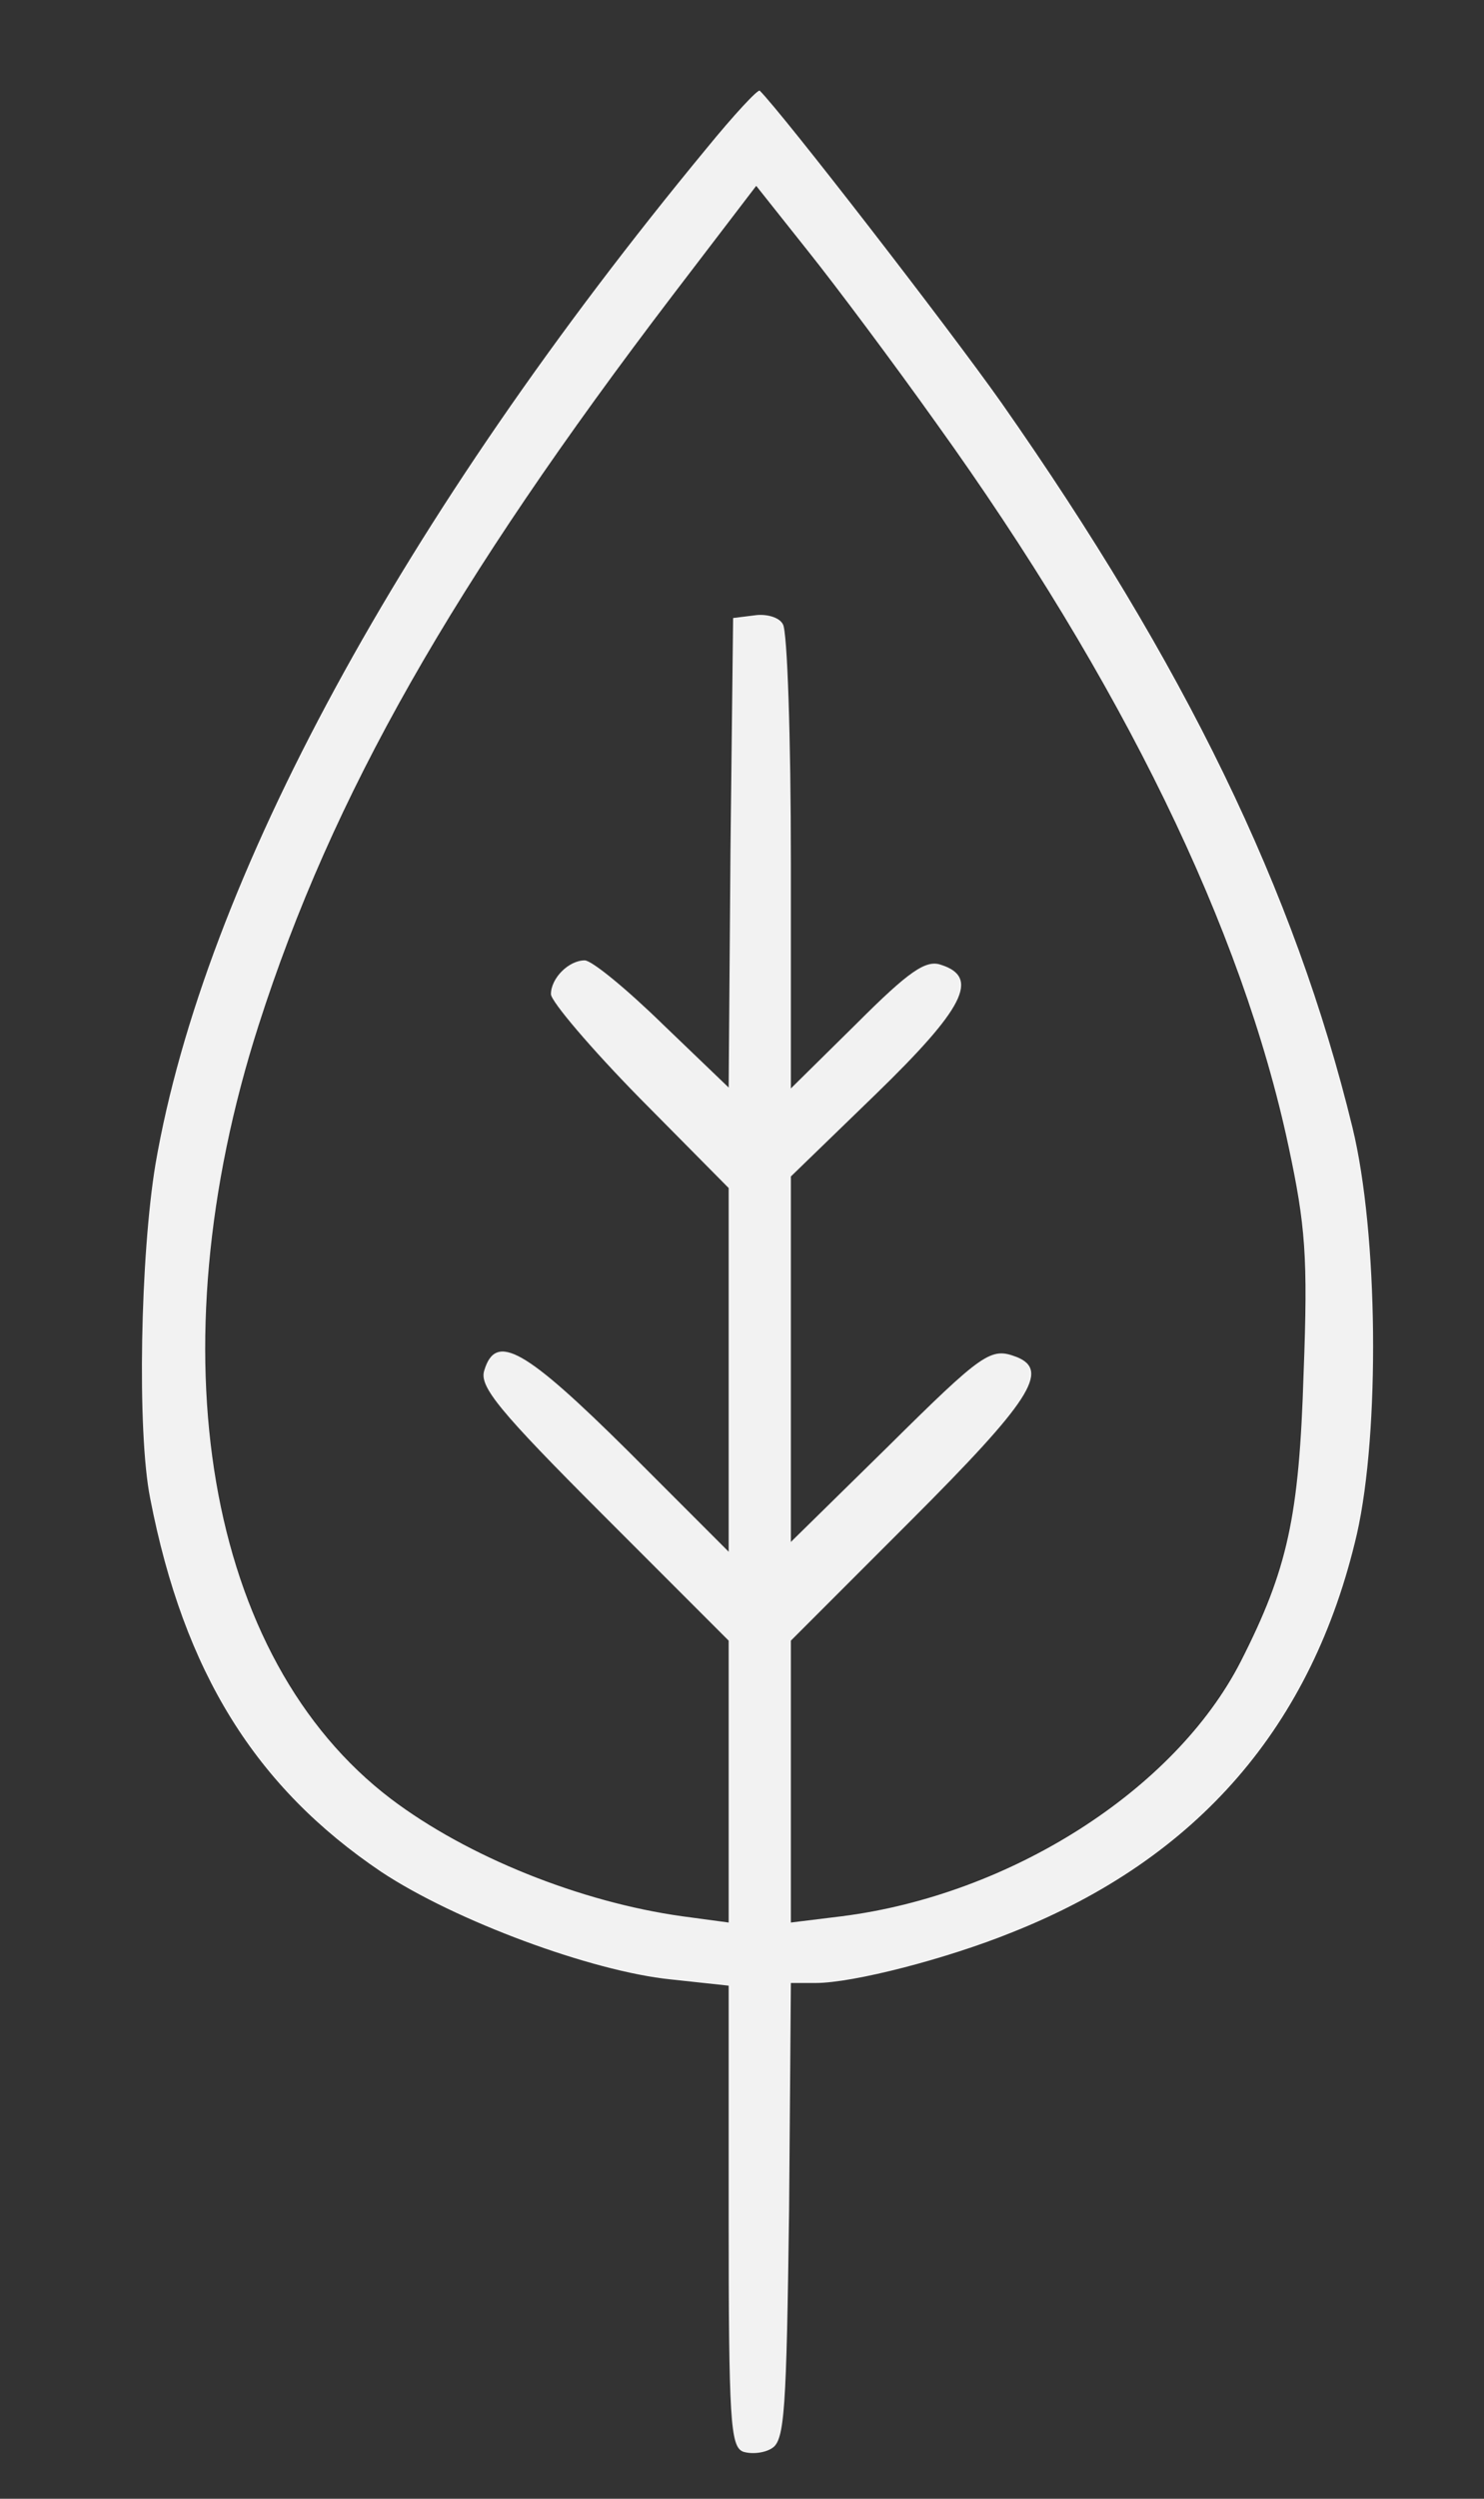 <?xml version="1.0" standalone="no"?>
<!DOCTYPE svg PUBLIC "-//W3C//DTD SVG 20010904//EN"
 "http://www.w3.org/TR/2001/REC-SVG-20010904/DTD/svg10.dtd">
<svg version="1.0" xmlns="http://www.w3.org/2000/svg"
 width="167pt" height="281pt" viewBox="0 0 167 281"
 preserveAspectRatio="xMidYMid meet">
<rect x="0" y="0" width="167" height="281" fill="#333333" stroke="none"/>
<g transform="translate(0,281) scale(0.1,-0.1)"
fill="#f2f2f2" stroke="none">
<path d="M795 2643 c-342 -414 -565 -823 -620 -1142 -17 -102 -21 -301 -6
-376 38 -196 119 -325 260 -420 83 -55 237 -112 326 -121 l65 -7 0 -259 c0
-230 2 -259 16 -265 9 -3 24 -2 33 4 14 9 16 43 19 267 l2 256 28 0 c42 0 147
27 221 57 209 83 338 232 388 448 26 115 24 338 -5 457 -65 267 -189 521 -395
815 -60 85 -246 325 -272 351 -2 2 -29 -27 -60 -65z m258 -308 c210 -292 345
-570 397 -814 19 -89 22 -124 17 -255 -5 -162 -18 -221 -71 -325 -74 -144
-259 -262 -449 -286 l-57 -7 0 158 0 159 135 135 c134 134 157 169 119 184
-29 11 -37 6 -145 -101 l-109 -107 0 206 0 205 95 92 c100 97 118 132 74 146
-17 6 -36 -7 -95 -66 l-74 -73 0 254 c0 140 -4 261 -9 268 -4 8 -19 12 -32 10
l-24 -3 -3 -264 -2 -264 -74 71 c-41 40 -80 72 -88 72 -18 0 -38 -20 -38 -38
0 -8 45 -61 100 -117 l100 -101 0 -204 0 -205 -113 113 c-116 115 -149 134
-162 91 -6 -18 16 -45 134 -163 l141 -141 0 -159 0 -158 -52 7 c-115 16 -242
67 -328 132 -208 158 -267 502 -149 870 83 259 219 497 466 821 l94 123 58
-73 c32 -40 97 -127 144 -193z"/>
</g>
</svg>
